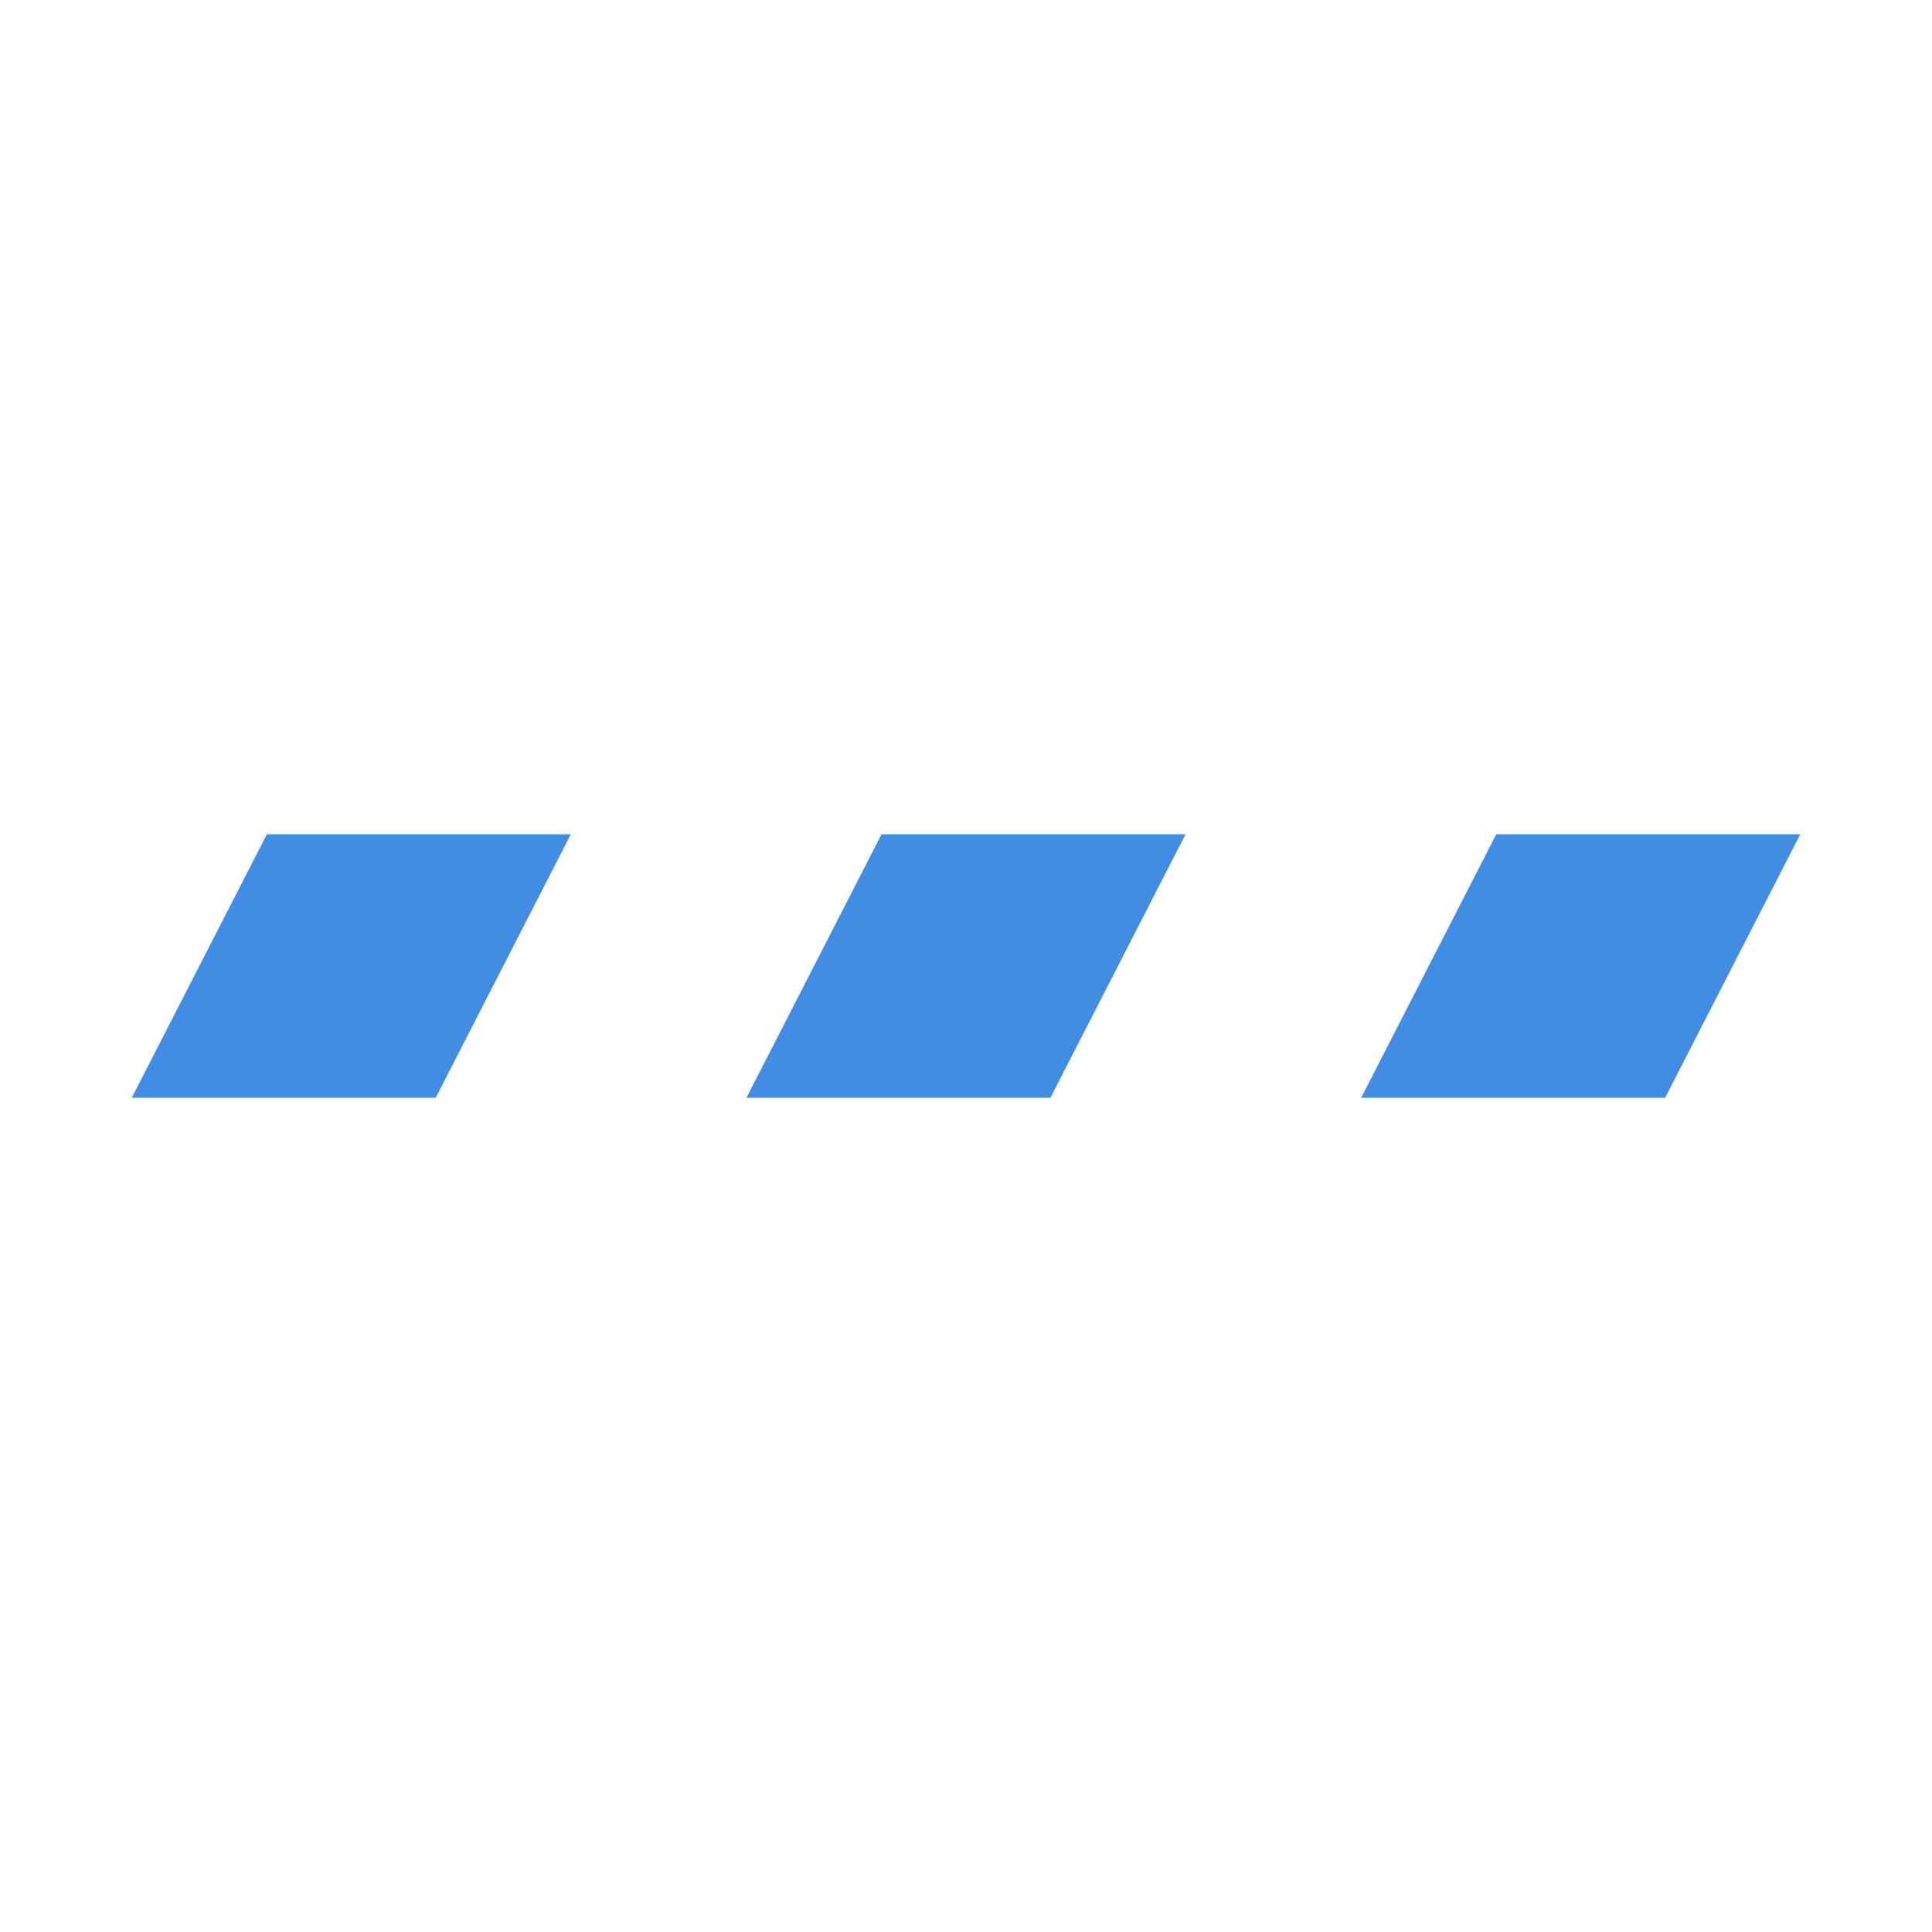 <?xml version="1.0" standalone="no"?><!DOCTYPE svg PUBLIC "-//W3C//DTD SVG 1.1//EN" "http://www.w3.org/Graphics/SVG/1.1/DTD/svg11.dtd"><svg t="1541385869943" class="icon" style="" viewBox="0 0 1024 1024" version="1.1" xmlns="http://www.w3.org/2000/svg" p-id="7718" xmlns:xlink="http://www.w3.org/1999/xlink" width="48" height="48"><defs><style type="text/css"></style></defs><path d="M793.068 442.163h161.116l-71.619 139.674h-161.116l71.619-139.674z m-325.837 0h161.137l-71.619 139.674h-161.116l71.619-139.674z m-325.796 0h161.116l-71.619 139.674H69.837l71.619-139.674z" p-id="7719" fill="#428DE4"></path></svg>